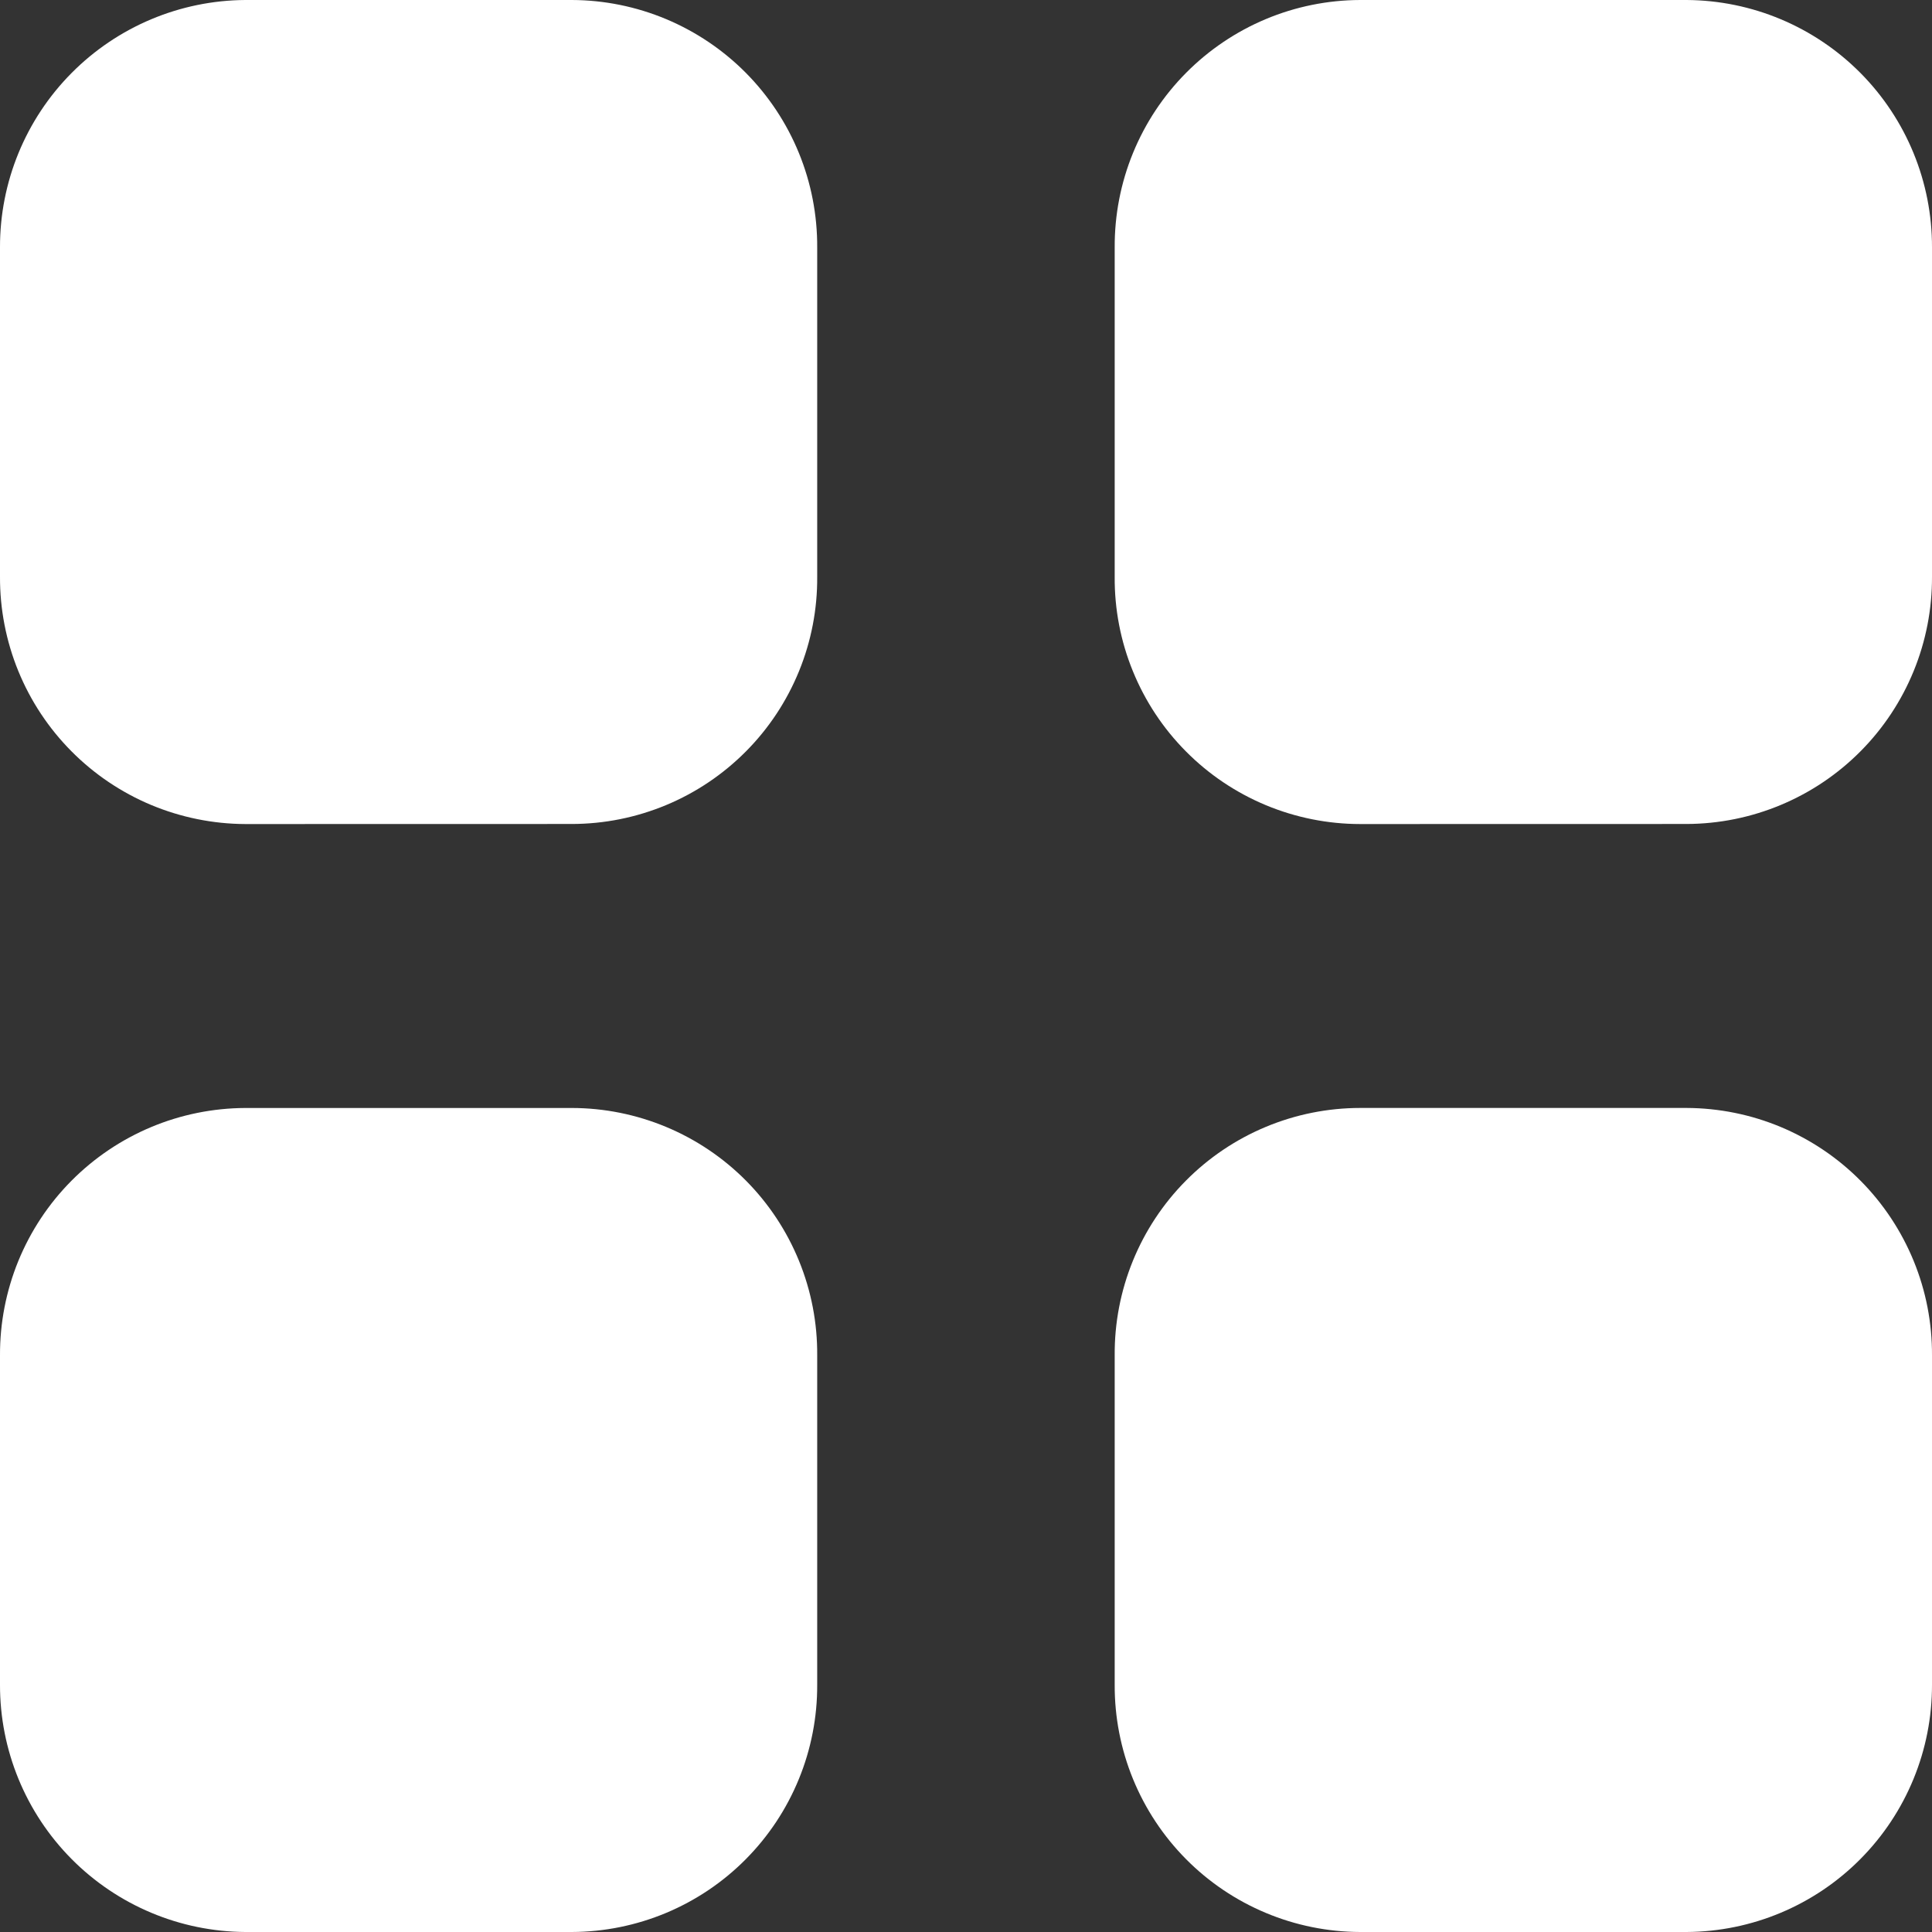 <svg width="55" height="55" viewBox="0 0 55 55" fill="none" xmlns="http://www.w3.org/2000/svg">
<rect x="0" y="0" width="55" height="55" fill="#333333" stroke="none"/>
<g clip-path="url(#clip0_3_196)">
<path d="M38.72 55C37.799 54.997 36.887 54.813 36.037 54.457C35.187 54.102 34.416 53.583 33.767 52.929C33.118 52.275 32.604 51.499 32.255 50.647C31.906 49.794 31.729 48.881 31.733 47.96V38.586C31.726 37.664 31.902 36.749 32.25 35.895C32.598 35.041 33.111 34.265 33.761 33.61C34.41 32.955 35.183 32.435 36.034 32.08C36.885 31.725 37.798 31.542 38.72 31.541H48.016C48.937 31.545 49.849 31.729 50.699 32.085C51.548 32.441 52.32 32.961 52.968 33.615C53.617 34.27 54.13 35.045 54.479 35.898C54.828 36.751 55.005 37.664 55 38.586V47.96C55.004 49.819 54.272 51.603 52.962 52.923C51.653 54.243 49.874 54.989 48.016 55H38.72ZM6.984 55C5.126 54.989 3.347 54.242 2.038 52.923C0.729 51.603 -0.004 49.819 -4.06719e-05 47.96V38.586C-0.004 37.665 0.173 36.752 0.521 35.899C0.87 35.046 1.383 34.27 2.032 33.616C2.681 32.962 3.452 32.442 4.302 32.086C5.151 31.73 6.063 31.546 6.984 31.542H16.28C17.202 31.543 18.114 31.727 18.965 32.082C19.816 32.437 20.588 32.957 21.237 33.611C21.886 34.266 22.399 35.042 22.747 35.896C23.095 36.75 23.271 37.664 23.264 38.586V47.96C23.268 48.881 23.091 49.794 22.742 50.646C22.393 51.499 21.88 52.274 21.231 52.928C20.583 53.582 19.812 54.101 18.962 54.457C18.112 54.812 17.201 54.997 16.28 55H6.984ZM38.72 23.459C37.798 23.458 36.885 23.275 36.035 22.921C35.184 22.566 34.411 22.047 33.762 21.392C33.112 20.738 32.599 19.962 32.251 19.108C31.902 18.255 31.726 17.34 31.733 16.419V7.044C31.728 6.122 31.905 5.209 32.254 4.356C32.603 3.503 33.117 2.727 33.766 2.073C34.415 1.419 35.186 0.899 36.036 0.543C36.886 0.187 37.798 0.003 38.72 0L48.016 0C49.875 0.011 51.654 0.758 52.964 2.078C54.273 3.399 55.005 5.184 55 7.044V16.417C55.004 17.338 54.827 18.251 54.478 19.104C54.13 19.956 53.616 20.732 52.968 21.385C52.319 22.039 51.548 22.559 50.698 22.914C49.848 23.27 48.937 23.454 48.016 23.457L38.72 23.459ZM6.983 23.459C6.062 23.455 5.15 23.27 4.301 22.915C3.451 22.559 2.68 22.039 2.032 21.385C1.383 20.731 0.87 19.956 0.521 19.103C0.173 18.251 -0.004 17.338 -4.06719e-05 16.417V7.044C-0.005 5.184 0.728 3.399 2.037 2.079C3.346 0.759 5.125 0.011 6.984 0L16.28 0C17.201 0.003 18.113 0.188 18.963 0.544C19.812 0.9 20.584 1.42 21.233 2.074C21.881 2.728 22.395 3.504 22.743 4.356C23.092 5.209 23.269 6.122 23.264 7.044V16.417C23.271 17.339 23.095 18.253 22.747 19.106C22.399 19.959 21.886 20.736 21.236 21.39C20.587 22.044 19.815 22.564 18.965 22.918C18.114 23.273 17.202 23.456 16.28 23.457L6.983 23.459Z" fill="white"/>
</g>
<defs>
<clipPath id="clip0_3_196">
<rect width="55" height="55" fill="white"/>
</clipPath>
</defs>
</svg>
